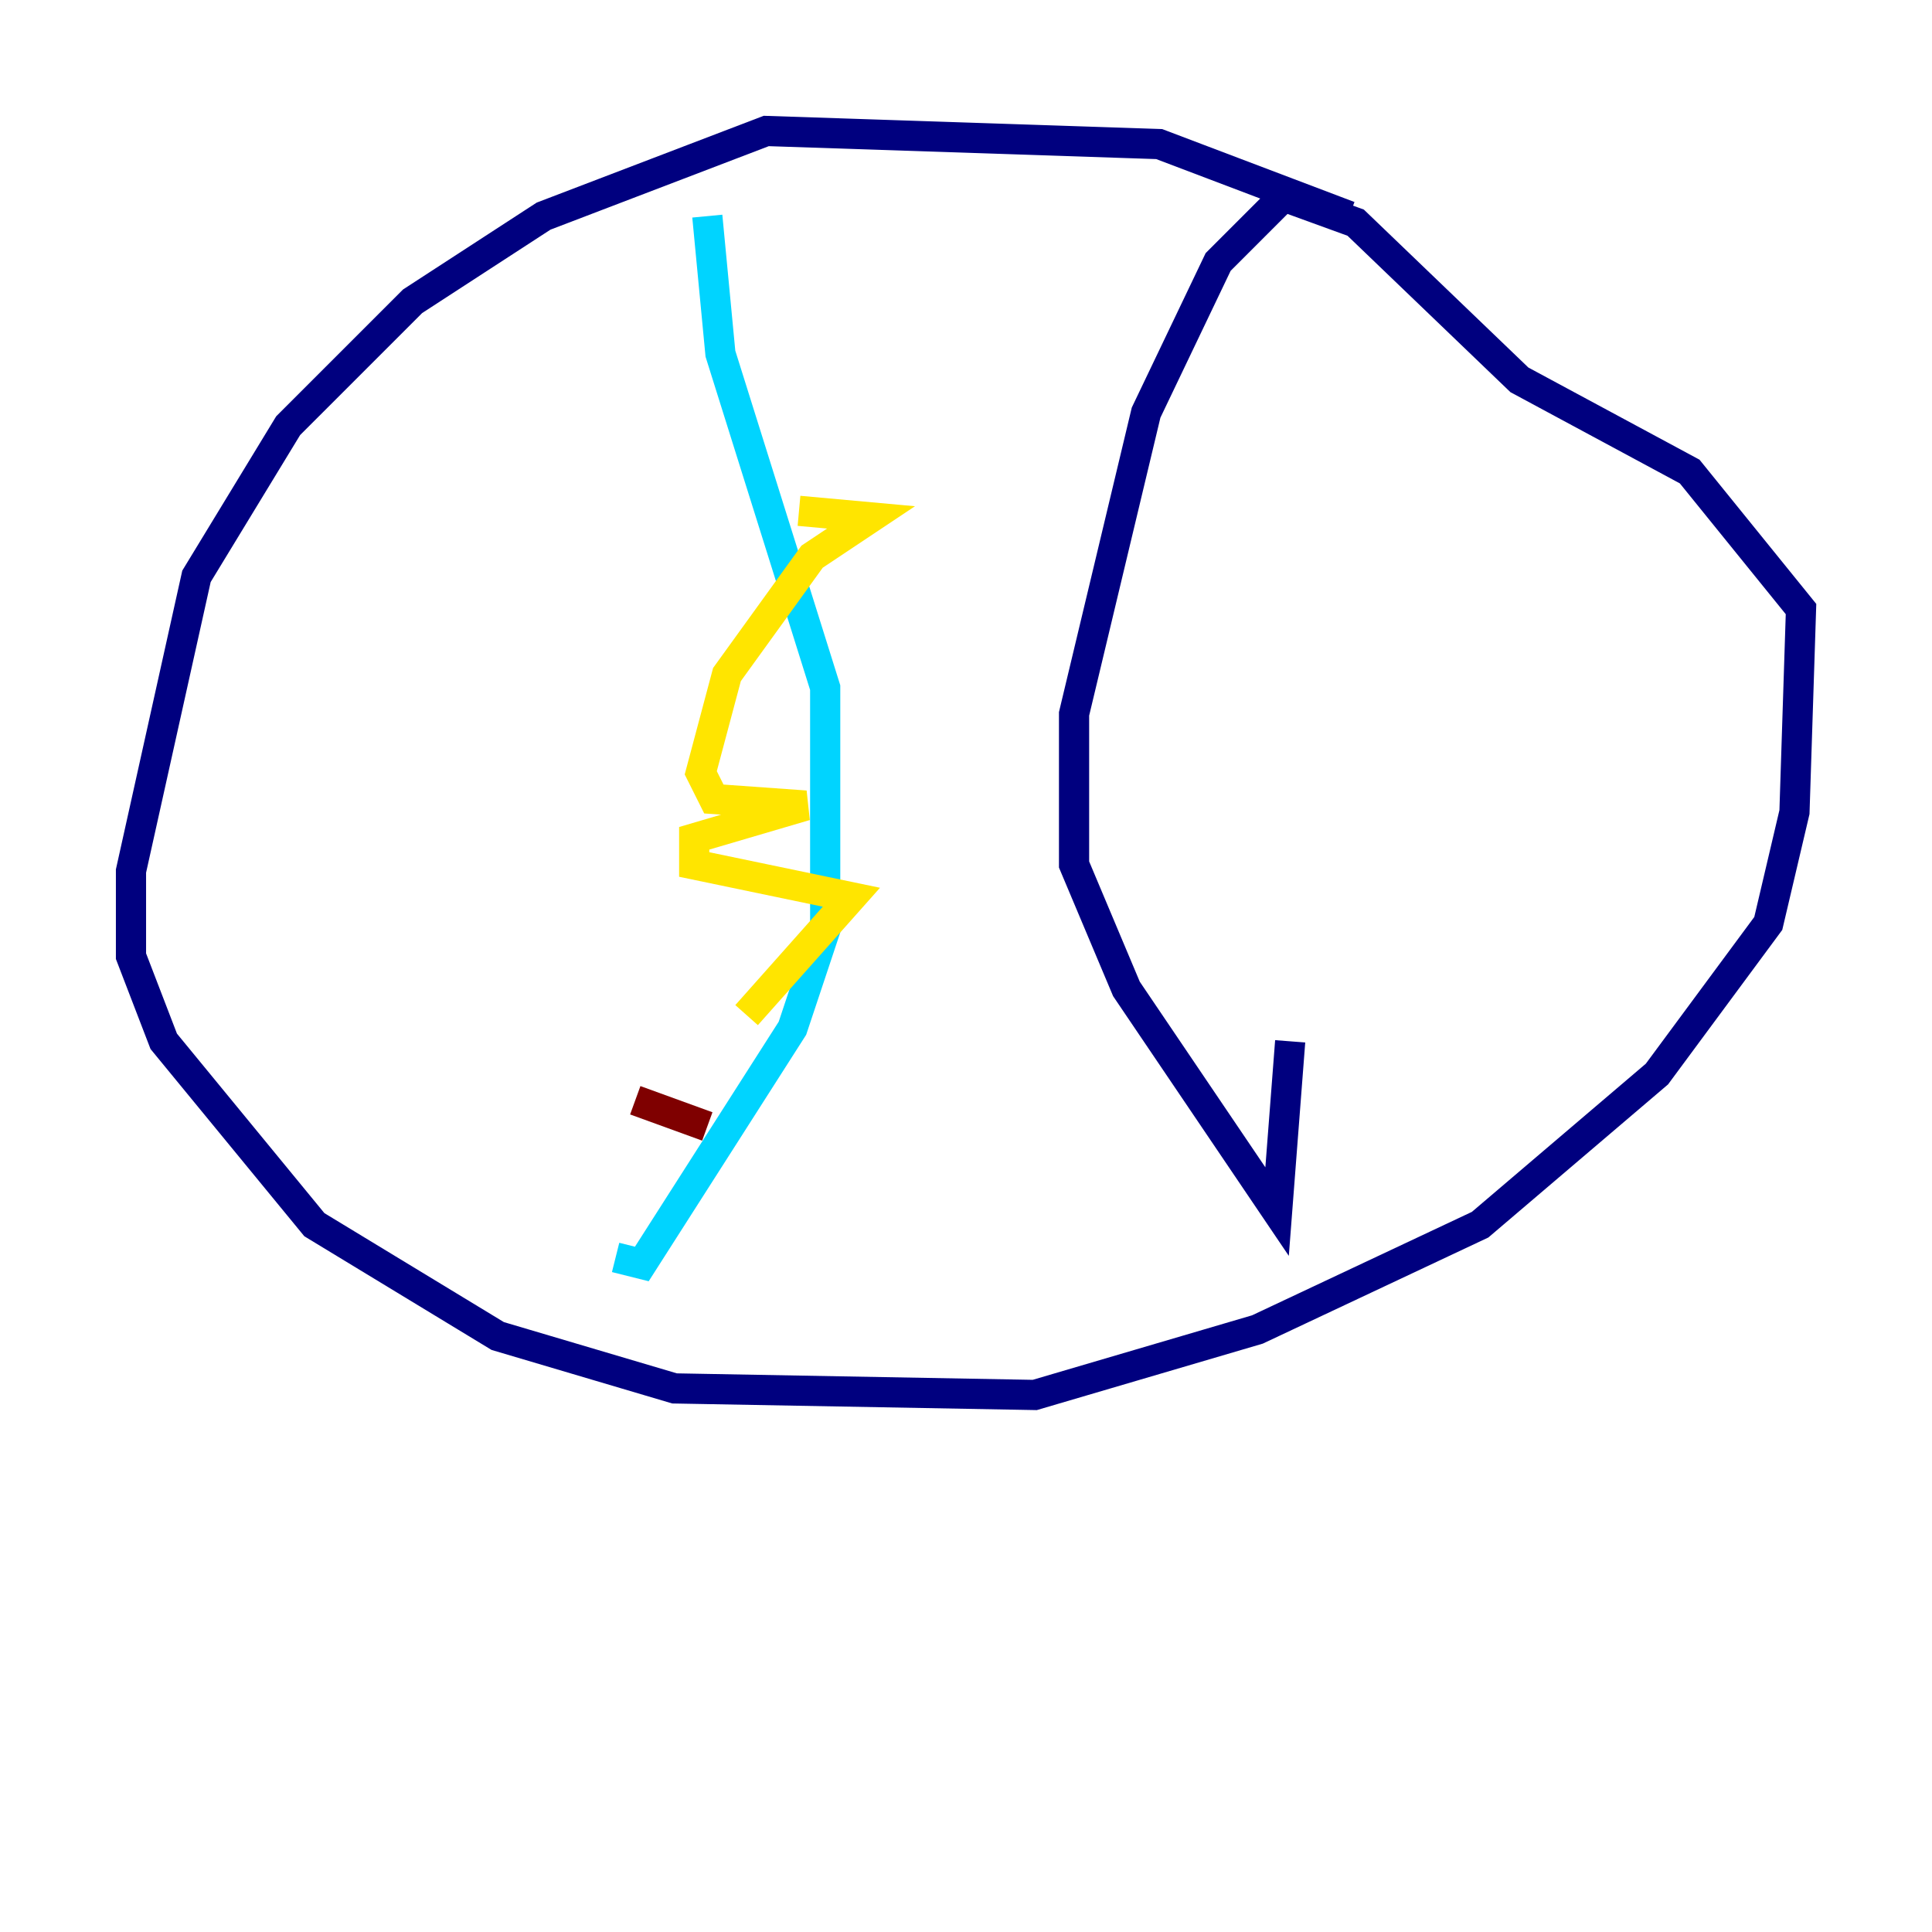 <?xml version="1.0" encoding="utf-8" ?>
<svg baseProfile="tiny" height="128" version="1.2" viewBox="0,0,128,128" width="128" xmlns="http://www.w3.org/2000/svg" xmlns:ev="http://www.w3.org/2001/xml-events" xmlns:xlink="http://www.w3.org/1999/xlink"><defs /><polyline fill="none" points="89.383,14.319 76.8,9.546 50.766,8.678 36.014,14.319 27.336,19.959 19.091,28.203 13.017,38.183 8.678,57.709 8.678,63.349 10.848,68.99 20.827,81.139 32.976,88.515 44.691,91.986 68.556,92.42 83.308,88.081 98.061,81.139 109.776,71.159 117.153,61.18 118.888,53.803 119.322,40.352 111.946,31.241 100.664,25.166 89.817,14.752 85.044,13.017 80.705,17.356 75.932,27.336 71.159,47.295 71.159,57.275 74.63,65.519 84.61,80.271 85.478,68.99" stroke="#00007f" stroke-width="2" /><polyline fill="none" points="46.861,14.319 47.729,23.43 54.671,45.559 54.671,61.614 52.502,68.122 42.522,83.742 40.786,83.308" stroke="#00d4ff" stroke-width="2" /><polyline fill="none" points="52.936,33.844 57.709,34.278 53.803,36.881 48.163,44.691 46.427,51.2 47.295,52.936 53.37,53.37 45.993,55.539 45.993,57.275 56.407,59.444 49.464,67.254" stroke="#ffe500" stroke-width="2" /><polyline fill="none" points="42.088,72.895 46.861,74.63" stroke="#7f0000" stroke-width="2" /></svg>